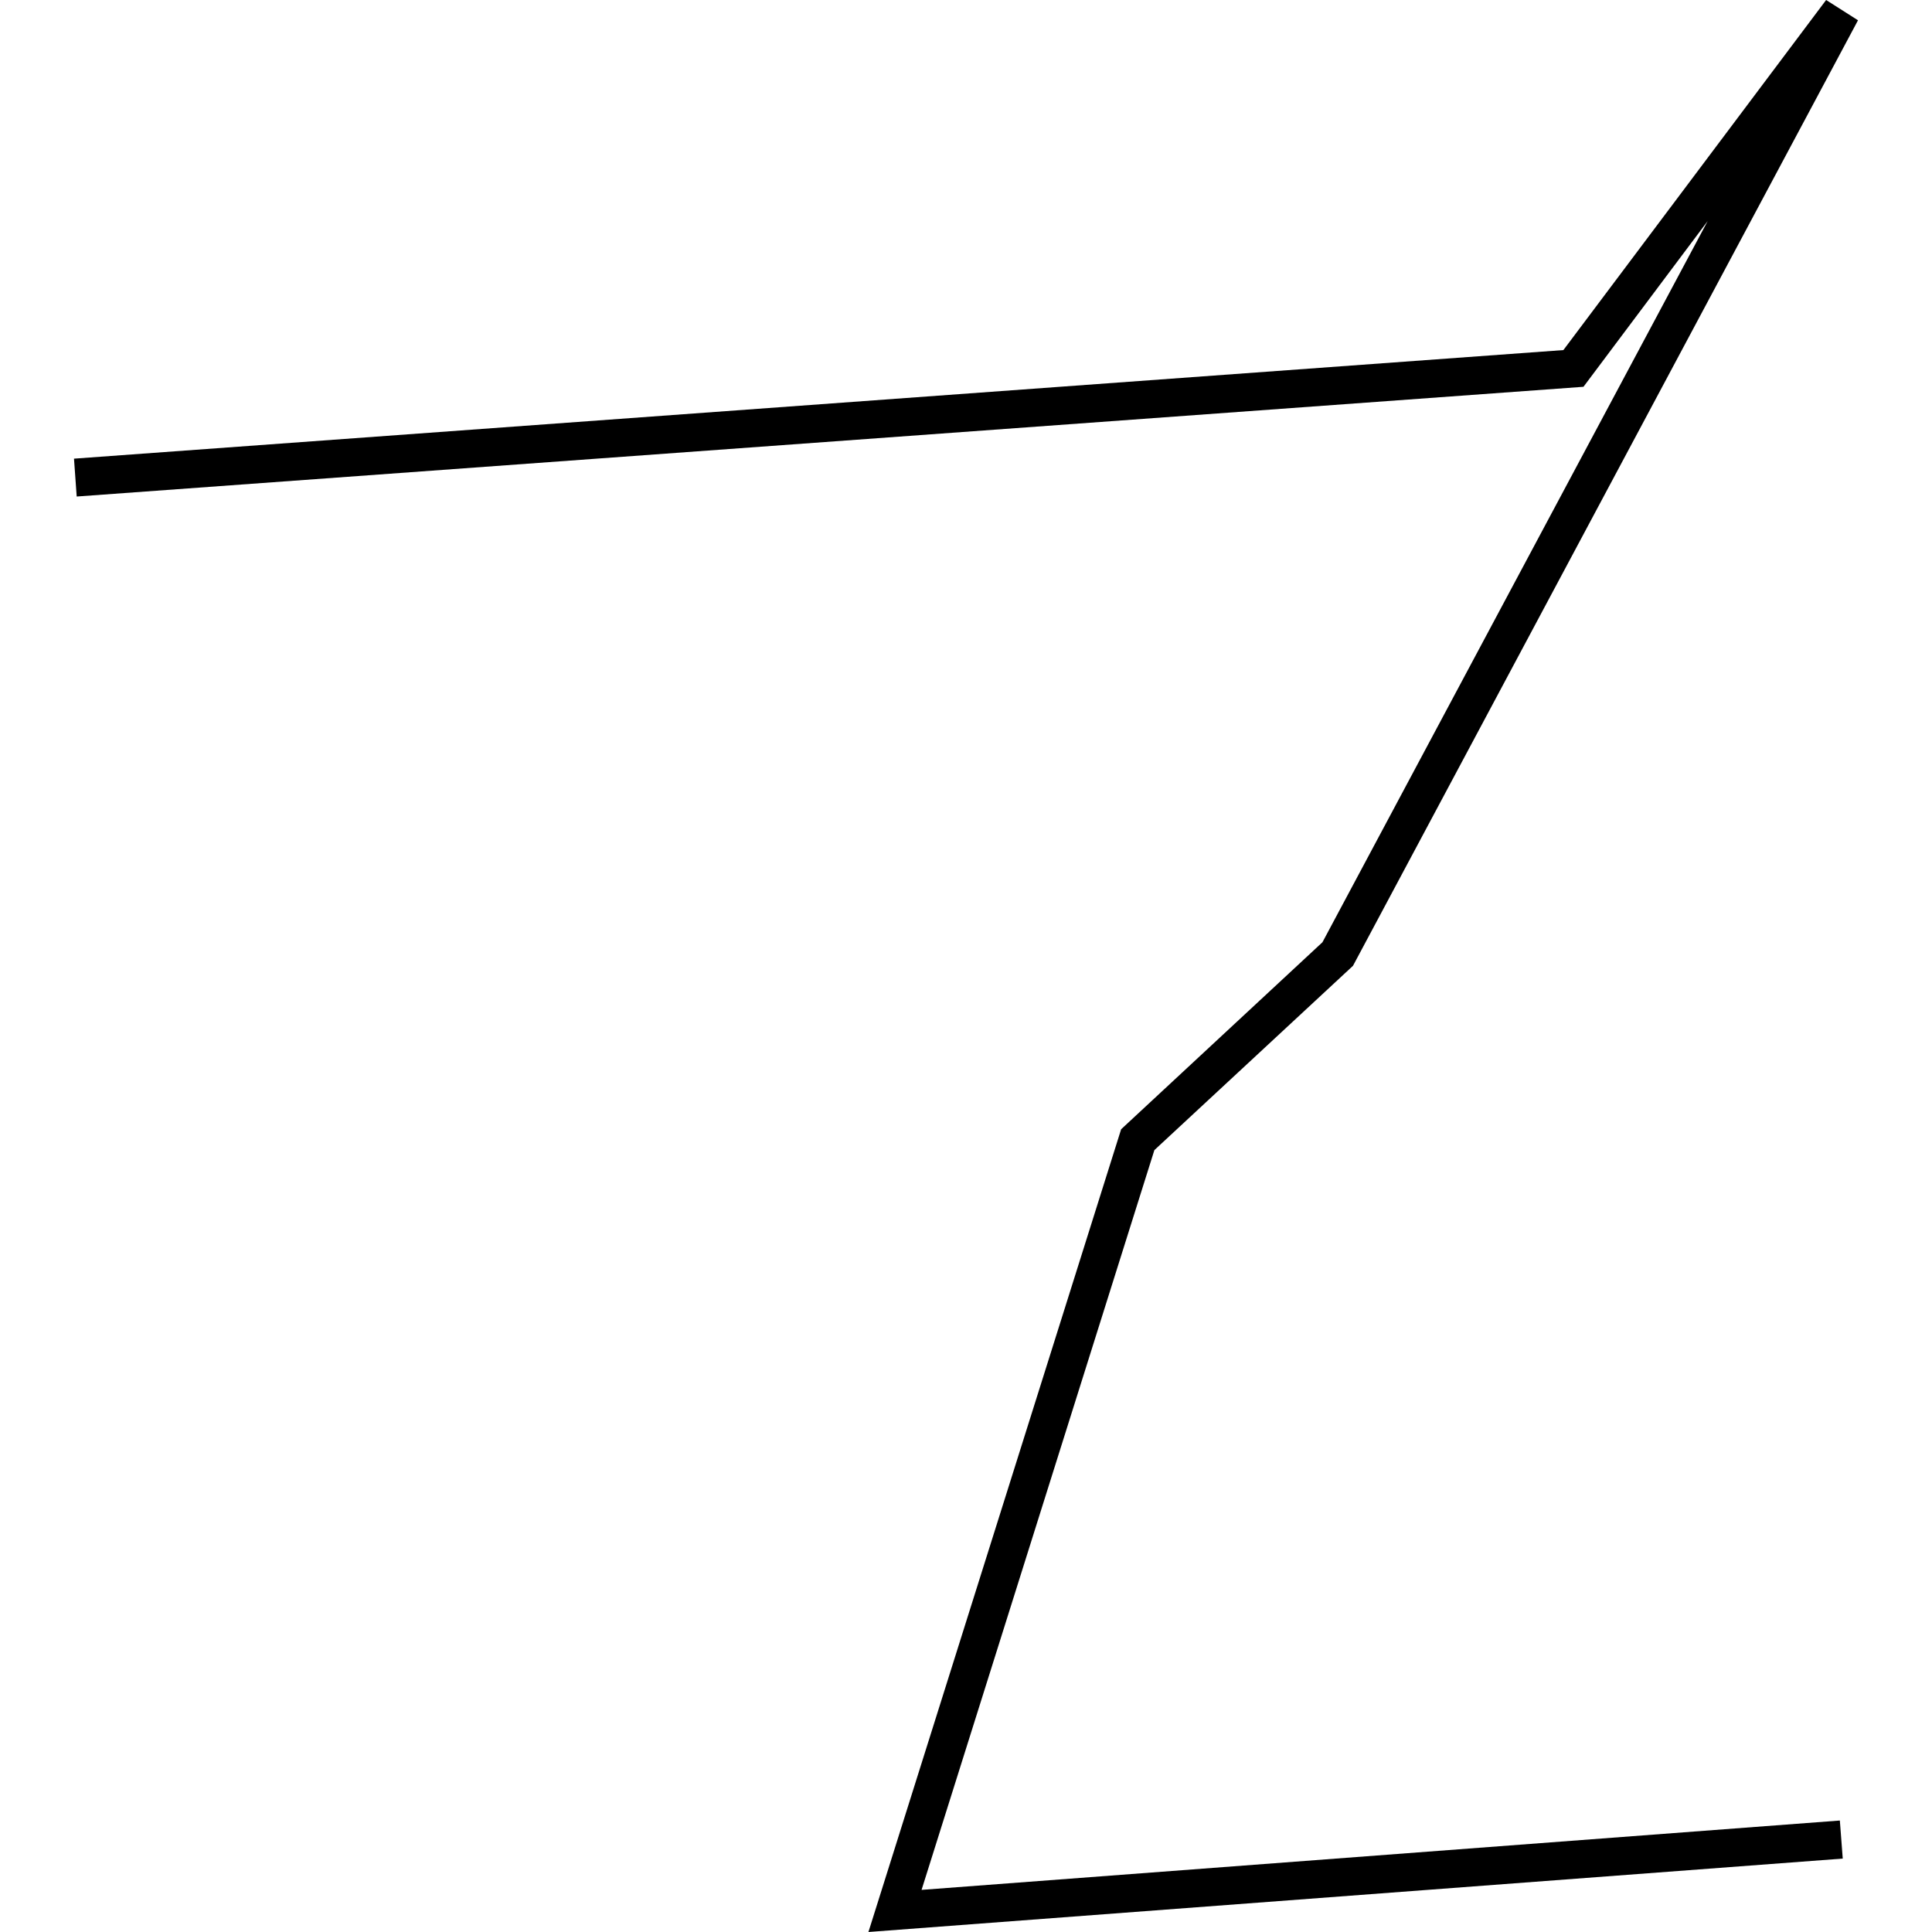 <?xml version="1.0" encoding="utf-8"?>
<!-- Generator: Adobe Illustrator 24.0.3, SVG Export Plug-In . SVG Version: 6.00 Build 0)  -->
<svg version="1.1" id="Layer_1" xmlns="http://www.w3.org/2000/svg" xmlns:xlink="http://www.w3.org/1999/xlink" x="0px" y="0px"
	 viewBox="0 0 1000 1000" style="enable-background:new 0 0 1000 1000;" xml:space="preserve">
<title>080520-domestic-d-outlined</title>
<g id="y">
	<polygon points="449.5,1000 580.3,584.5 684.5,487.7 883.9,114.4 819.6,200.2 39.7,257 38.3,237.4 809.2,181.2 945.2,0 961.7,10.5 
		700.3,499.9 597.5,595.3 477,978.2 952.3,942.3 953.8,962 	"/>
</g>
</svg>
